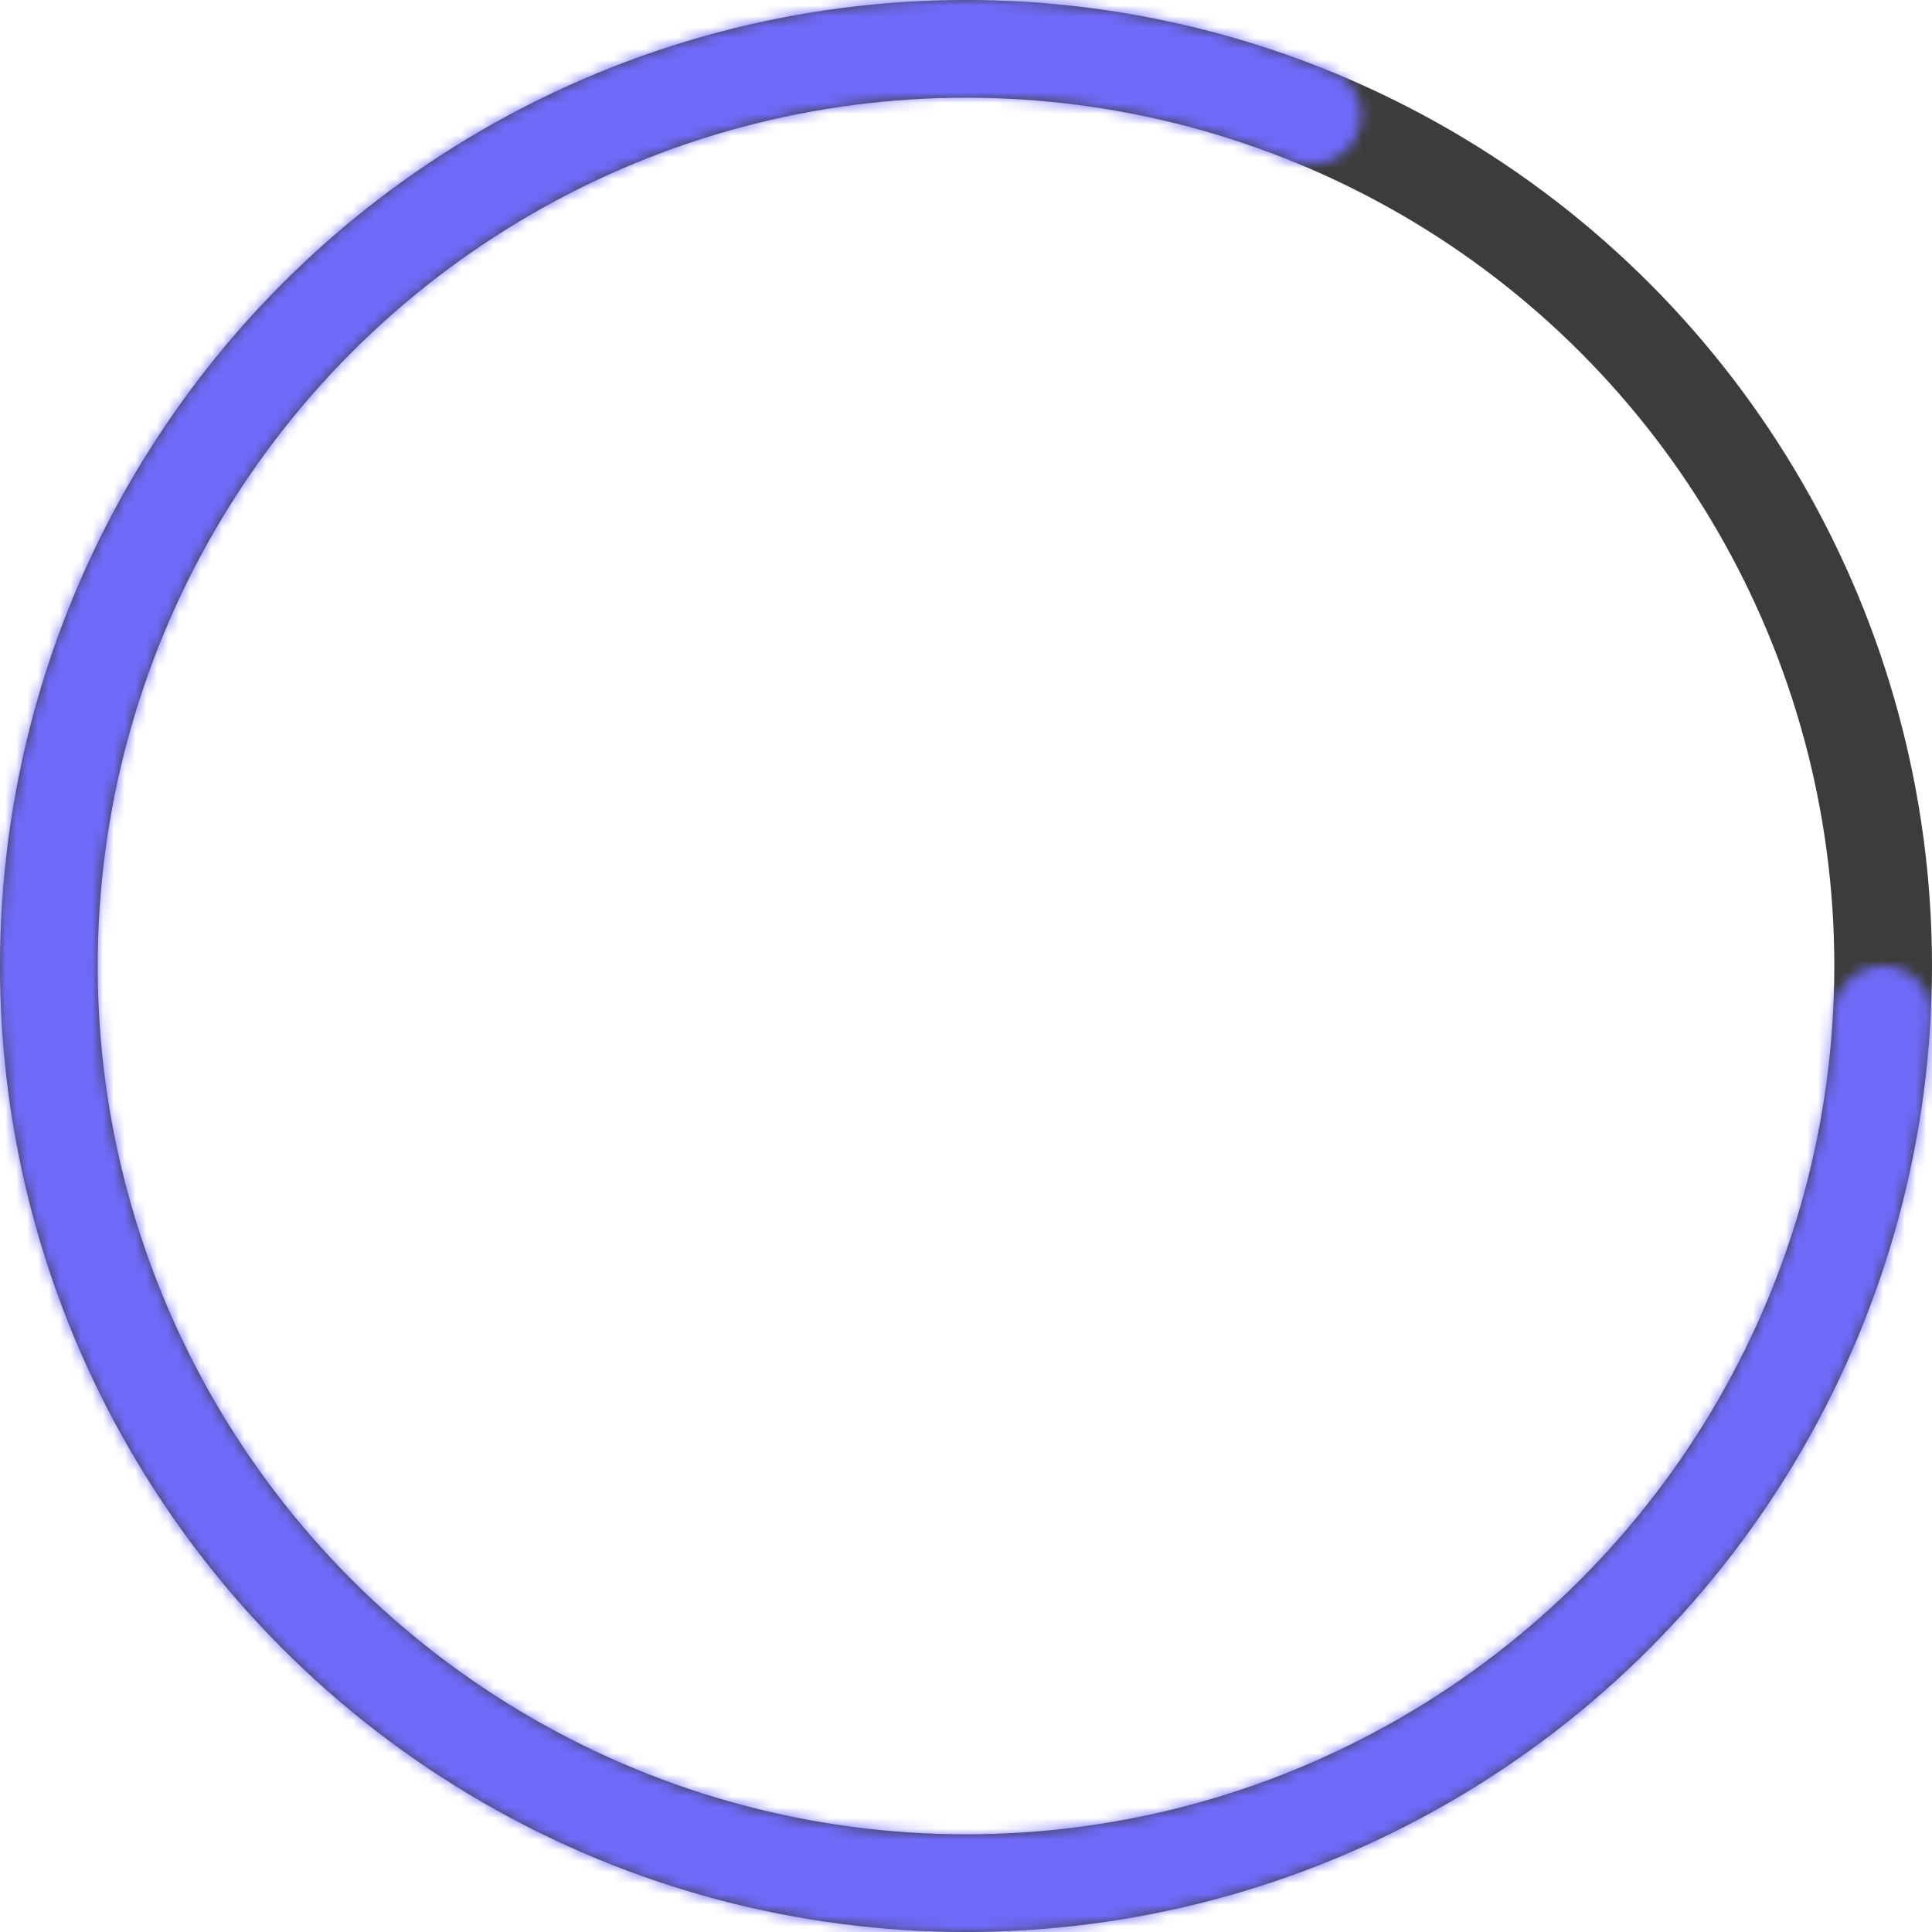 <svg width="178" height="178" viewBox="0 0 178 178" fill="none" xmlns="http://www.w3.org/2000/svg"><circle cx="89" cy="89" r="84.5" stroke="#3C3C3C" stroke-width="9"/><mask id="a" fill="#fff"><path d="M173.509 89c2.48 0 4.503 2.012 4.378 4.49a89 89 0 11-55.103-86.83c2.294.942 3.254 3.629 2.198 5.873-1.056 2.245-3.728 3.195-6.028 2.267a80.017 80.017 0 1049.937 78.688c.139-2.476 2.137-4.49 4.618-4.49z"/></mask><path d="M173.509 89c2.48 0 4.503 2.012 4.378 4.49a89 89 0 11-55.103-86.83c2.294.942 3.254 3.629 2.198 5.873-1.056 2.245-3.728 3.195-6.028 2.267a80.017 80.017 0 1049.937 78.688c.139-2.476 2.137-4.49 4.618-4.49z" stroke="#6F6AF8" stroke-width="18" mask="url(#a)"/></svg>